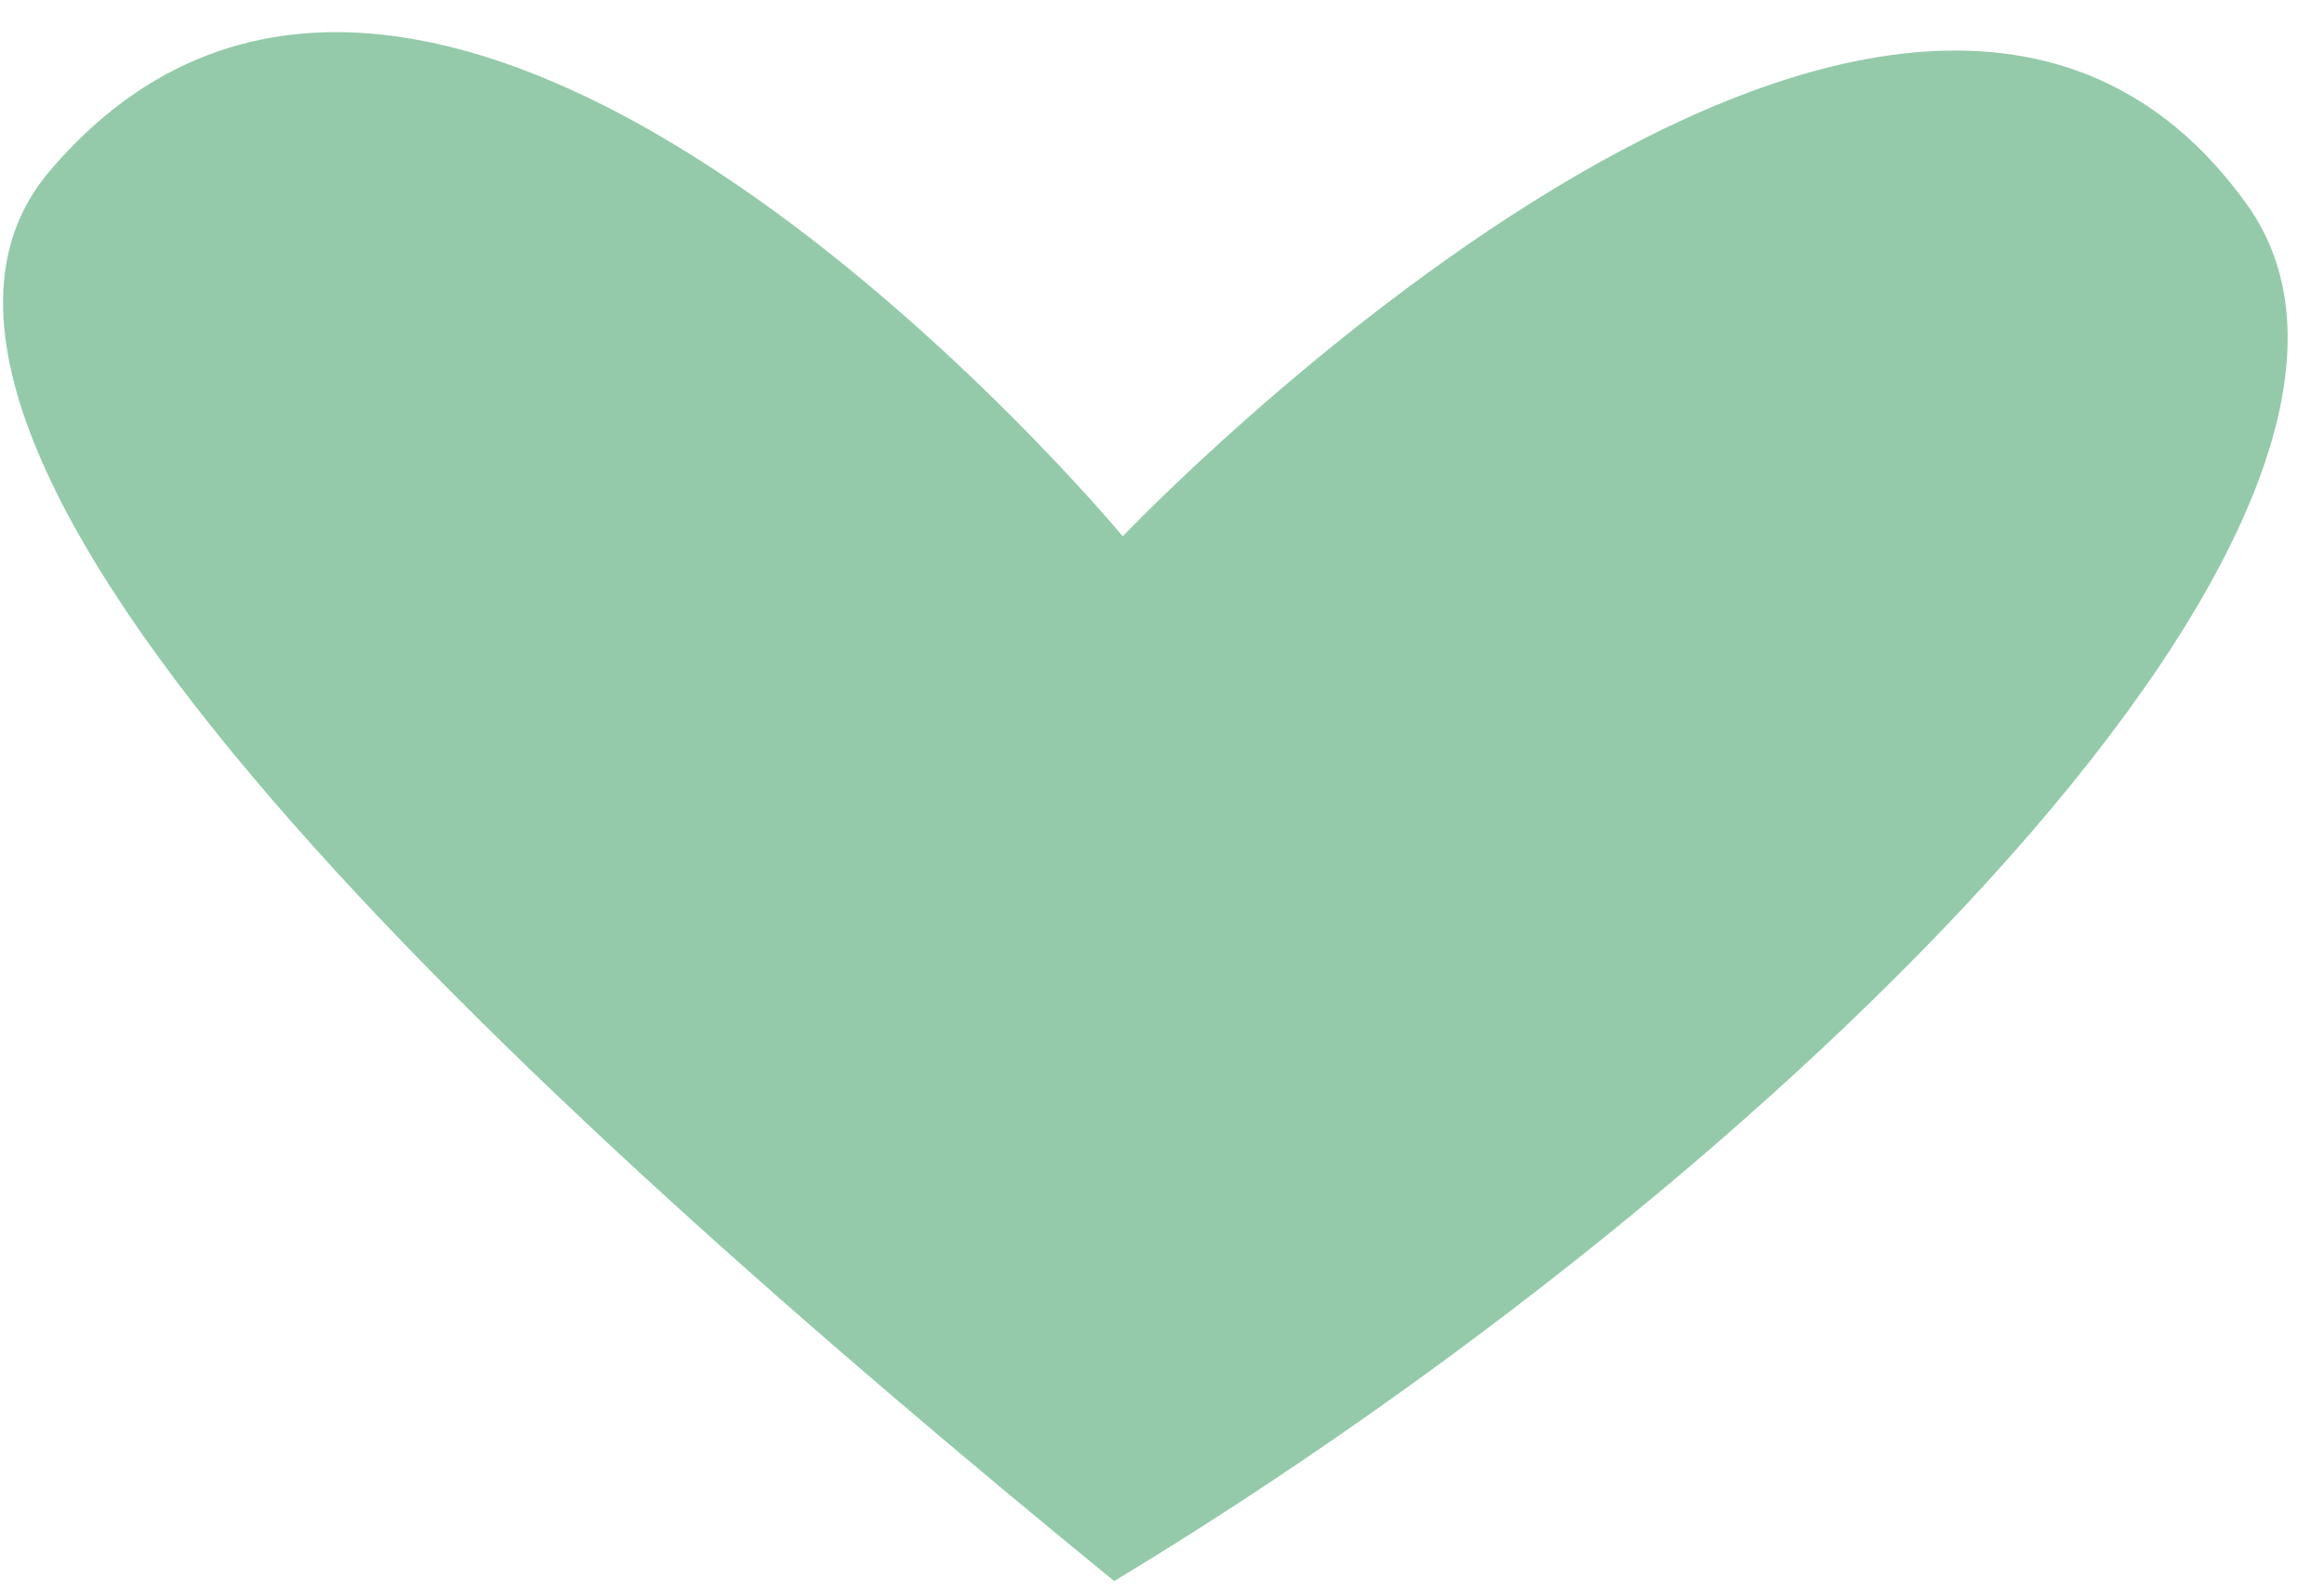 <?xml version="1.0" encoding="UTF-8"?>
<svg width="54px" height="37px" viewBox="0 0 54 37" version="1.1" xmlns="http://www.w3.org/2000/svg" xmlns:xlink="http://www.w3.org/1999/xlink">
    <title>Brand/Heart</title>
    <defs>
        <filter id="filter-1">
            <feColorMatrix in="SourceGraphic" type="matrix" values="0 0 0 0 0.618 0 0 0 0 0.792 0 0 0 0 0.673 0 0 0 1 0"></feColorMatrix>
        </filter>
    </defs>
    <g id="Page-1" stroke="none" stroke-width="1" fill="none" fill-rule="evenodd">
        <g id="Home" transform="translate(-693, -1844)">
            <g id="Intro" transform="translate(380, 1844.747)">
                <g id="Brand/Heart" transform="translate(313.071, 0)" filter="url(#filter-1)">
                    <g>
                        <path d="M25.818,36 C12.101,24.793 -4.401,9.688 1.078,3.235 C10.138,-7.438 26.017,11.718 26.017,11.718 C26.017,11.718 44.072,-7.281 52.143,4.013 C57.152,11.022 41.282,26.66 25.818,36" id="Heart" fill="#94caaa"></path>
                    </g>
                </g>
            </g>
        </g>
    </g>
</svg>